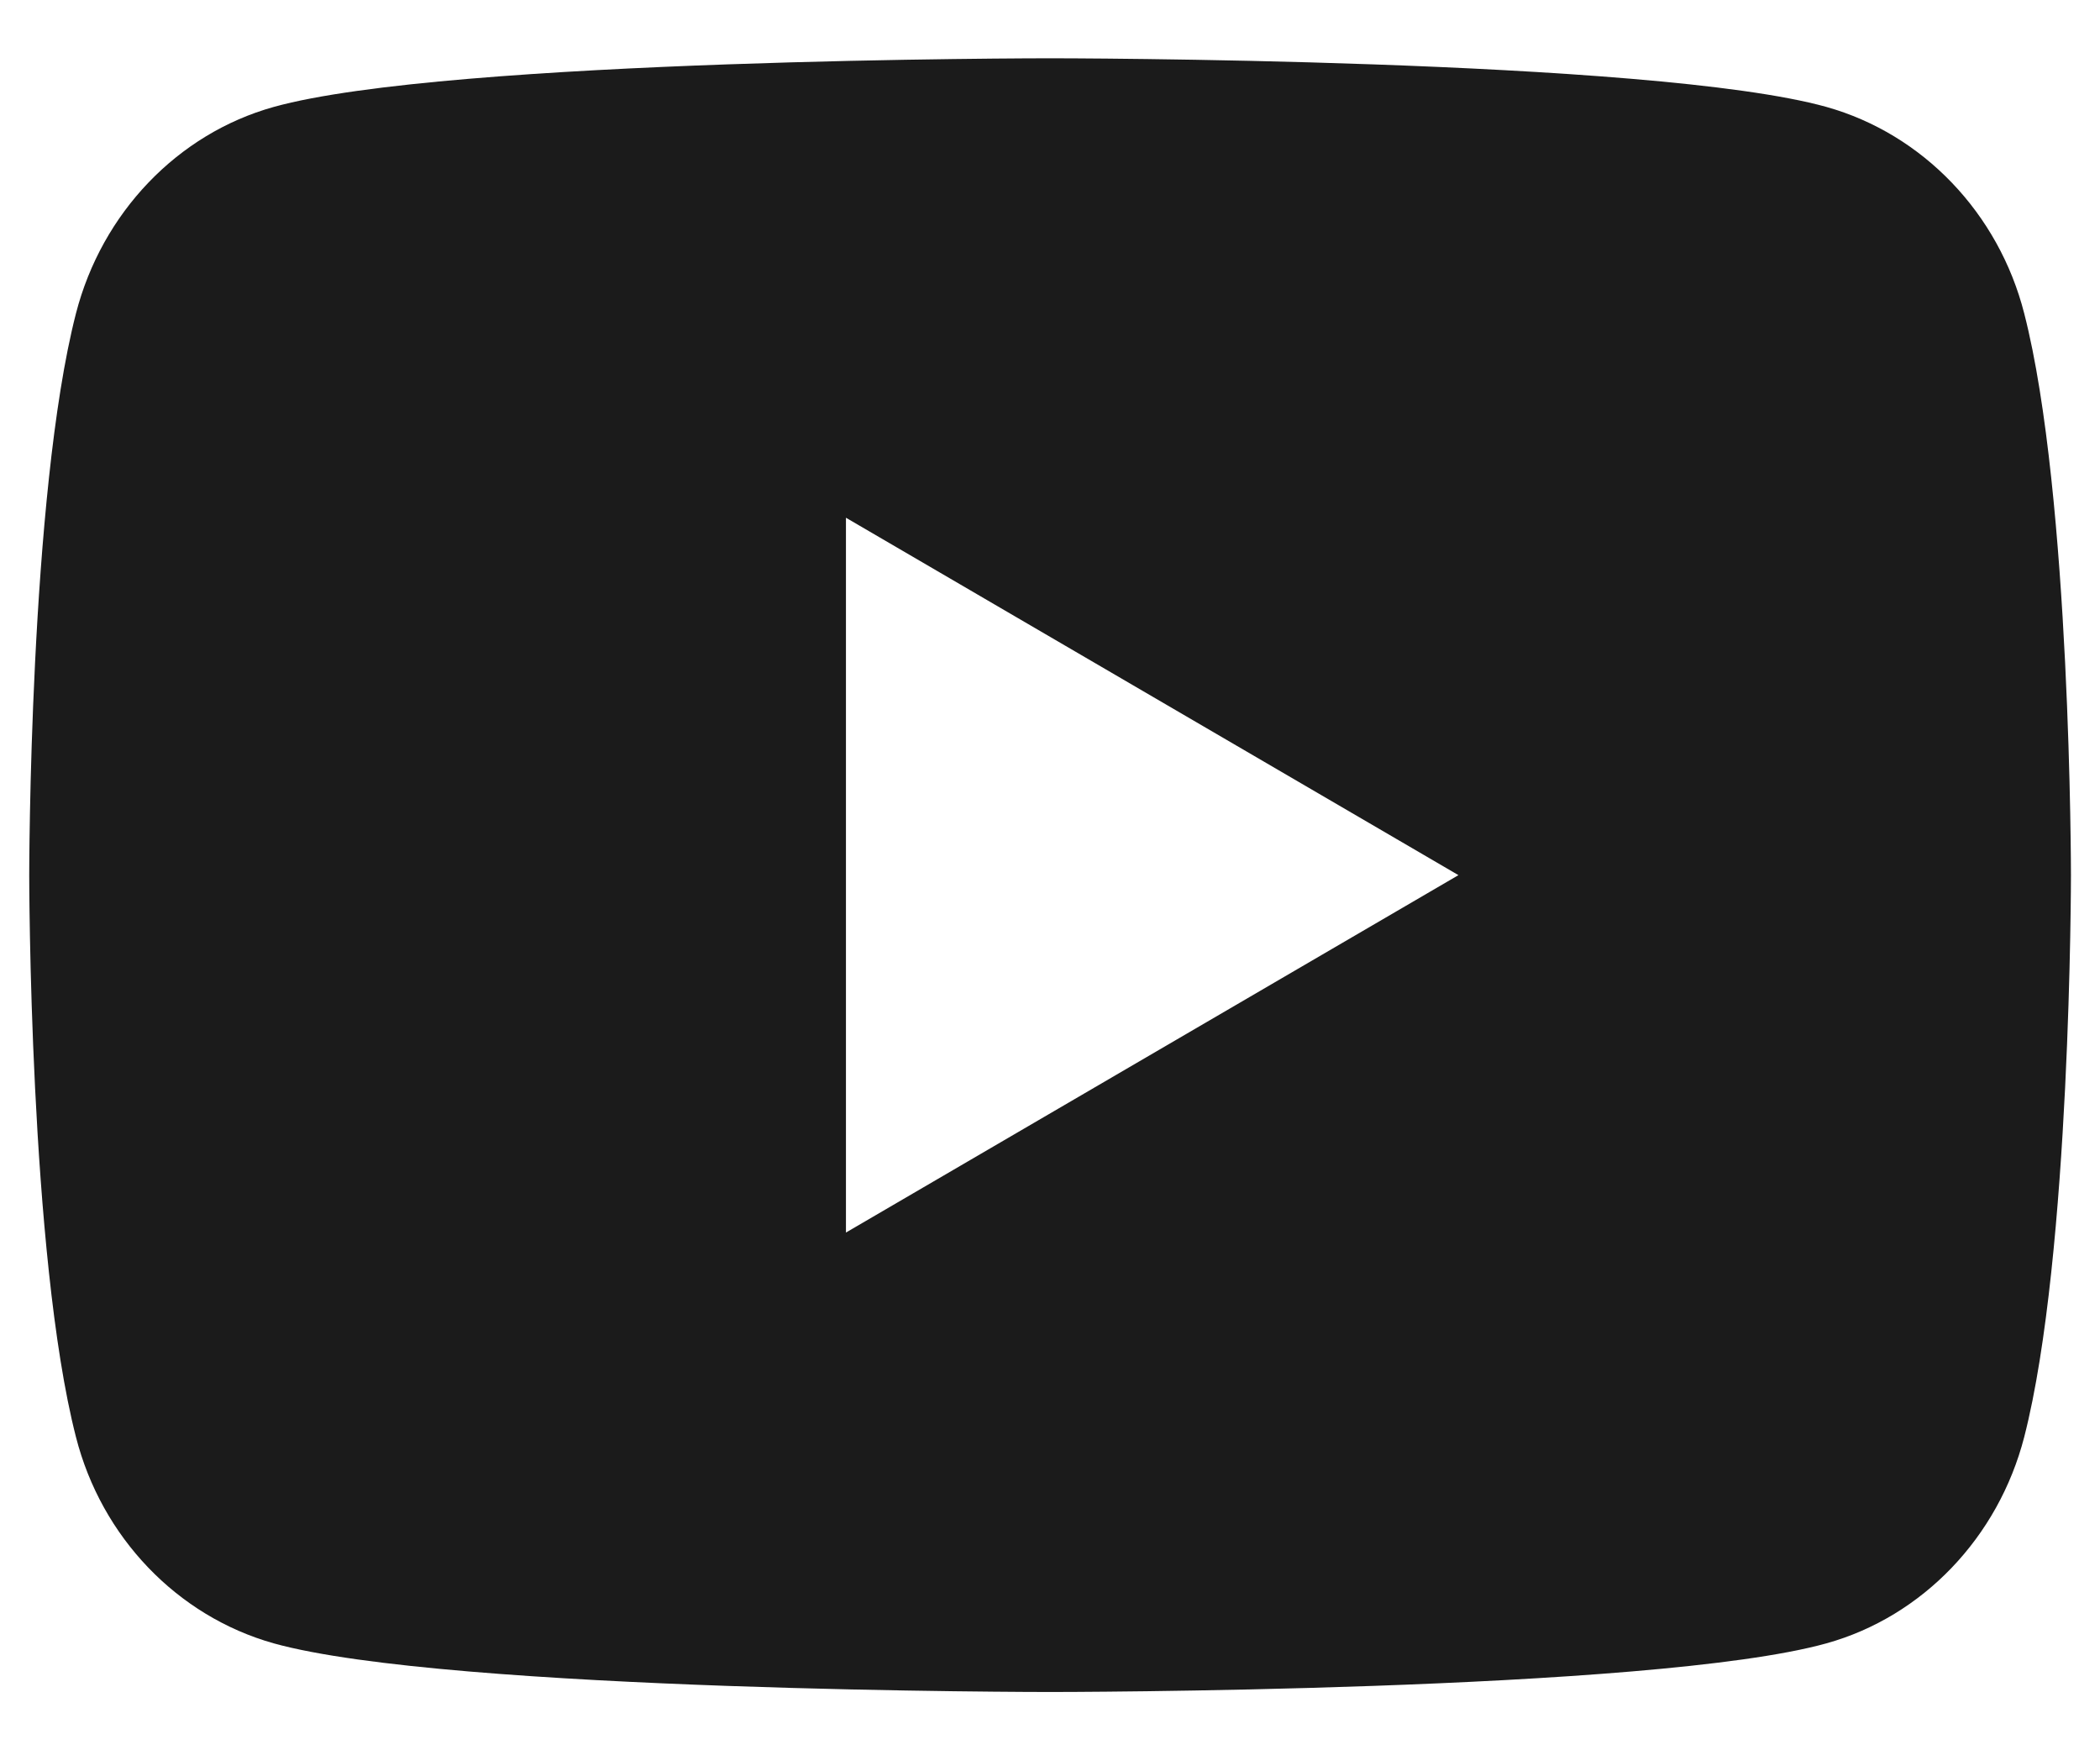 <svg width="12" height="10" viewBox="0 0 12 10" fill="none" xmlns="http://www.w3.org/2000/svg">
<path d="M11.567 1.791C11.834 2.83 11.834 5 11.834 5C11.834 5 11.834 7.17 11.567 8.21C11.419 8.784 10.986 9.236 10.437 9.389C9.44 9.667 6 9.667 6 9.667C6 9.667 2.563 9.667 1.564 9.389C1.013 9.234 0.58 8.783 0.434 8.21C0.167 7.17 0.167 5 0.167 5C0.167 5 0.167 2.83 0.434 1.791C0.582 1.216 1.015 0.764 1.564 0.611C2.563 0.333 6 0.333 6 0.333C6 0.333 9.44 0.333 10.437 0.611C10.988 0.766 11.421 1.218 11.567 1.791ZM4.834 7.042L8.334 5L4.834 2.958V7.042Z" fill="#1B1B1B"/>
</svg>
